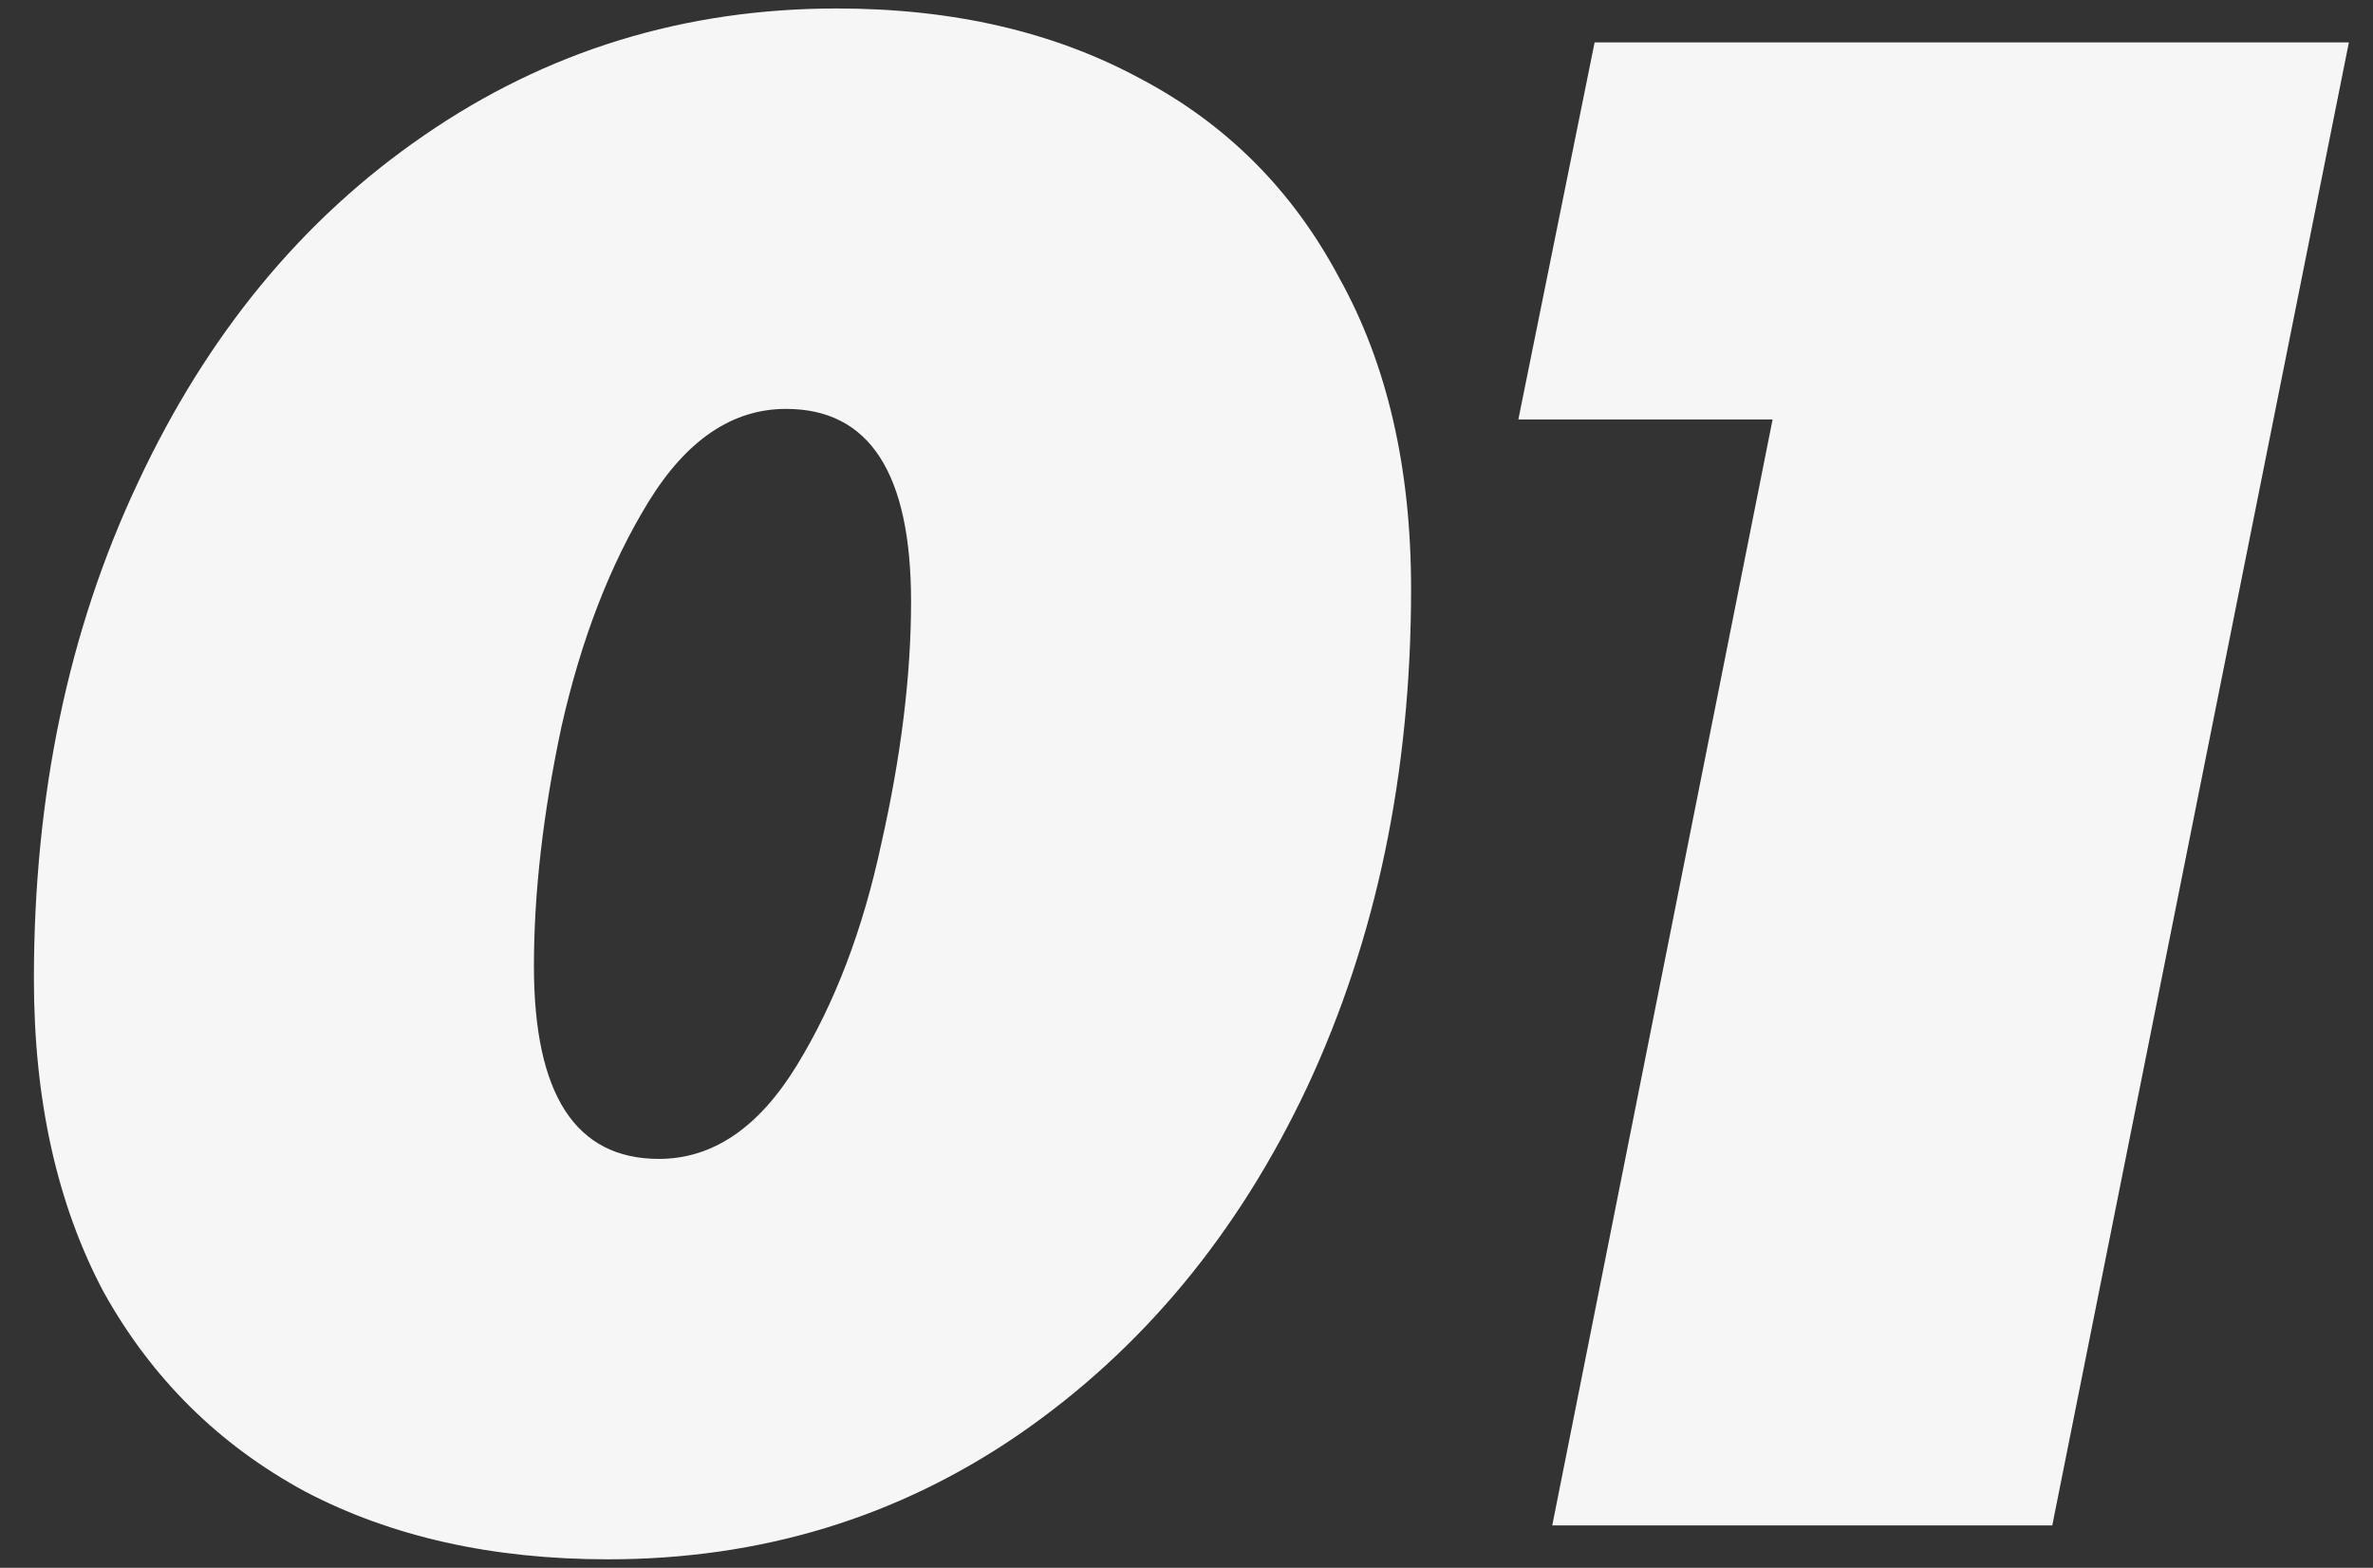 <svg width="56" height="37" viewBox="0 0 56 37" fill="none" xmlns="http://www.w3.org/2000/svg">
<rect x="0" y="0" width="56" height="37" fill="#333333" stroke="none"/>
<path d="M14.35 36.8C11.617 36.8 9.233 36.267 7.2 35.2C5.167 34.1 3.583 32.533 2.45 30.5C1.35 28.433 0.8 25.967 0.8 23.1C0.8 18.767 1.617 14.867 3.25 11.4C4.883 7.9 7.133 5.167 10 3.2C12.9 1.2 16.15 0.2 19.75 0.2C22.483 0.2 24.867 0.75 26.9 1.85C28.933 2.917 30.5 4.483 31.6 6.55C32.733 8.583 33.3 11.033 33.3 13.9C33.3 18.233 32.483 22.15 30.85 25.65C29.217 29.117 26.95 31.85 24.05 33.85C21.183 35.817 17.95 36.8 14.35 36.8ZM15.55 27.35C16.817 27.35 17.9 26.617 18.8 25.15C19.7 23.683 20.367 21.933 20.8 19.9C21.267 17.833 21.5 15.933 21.5 14.2C21.5 11.167 20.517 9.65 18.55 9.65C17.283 9.65 16.2 10.383 15.3 11.85C14.4 13.317 13.717 15.083 13.25 17.15C12.817 19.183 12.6 21.067 12.6 22.8C12.6 25.833 13.583 27.35 15.55 27.35ZM55.431 1L48.431 36H36.631L41.831 9.9H35.831L37.631 1H55.431Z" fill="#F6F6F6"/>
</svg>

